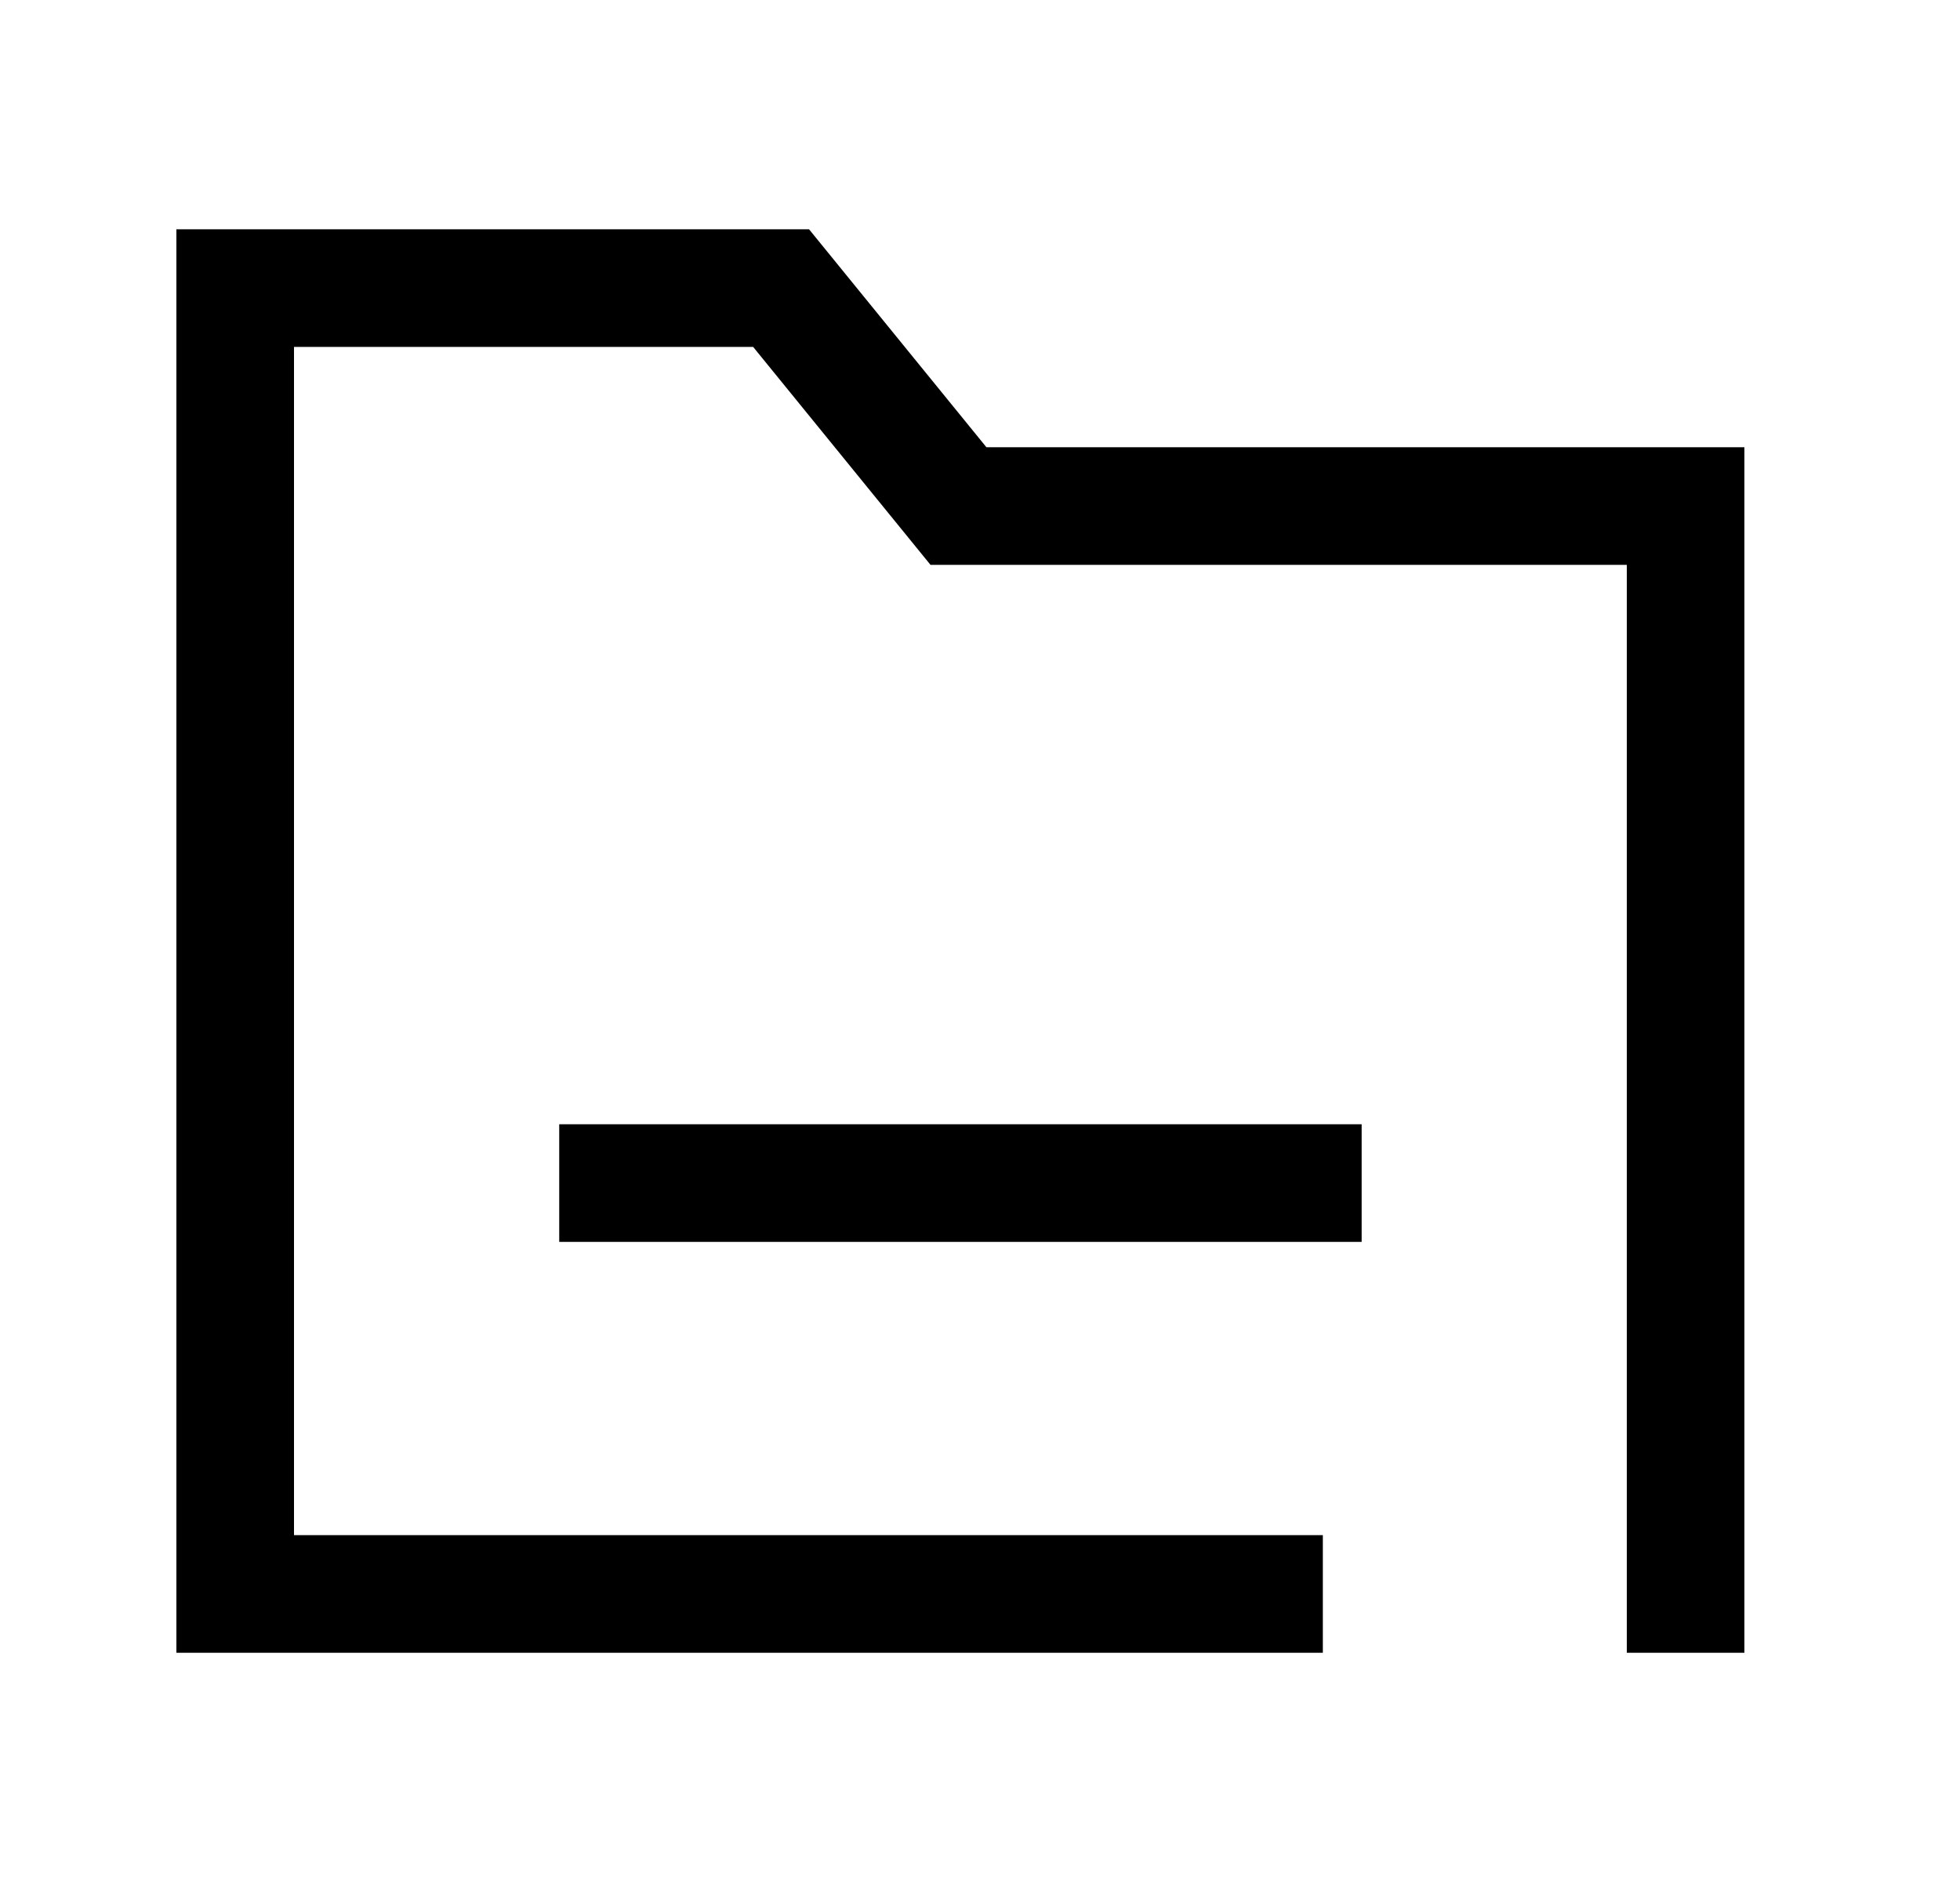 <svg width="25" height="24" viewBox="0 0 25 24" fill="none" xmlns="http://www.w3.org/2000/svg">
<path d="M7.883 15.087H16.618" stroke="currentColor" stroke-width="1.5" stroke-linecap="square"/>
<path d="M16.123 20.327H3V3.674H9.963L12.225 6.453H21.5V20.327" stroke="currentColor" stroke-width="1.5" stroke-linecap="square"/>
</svg>
